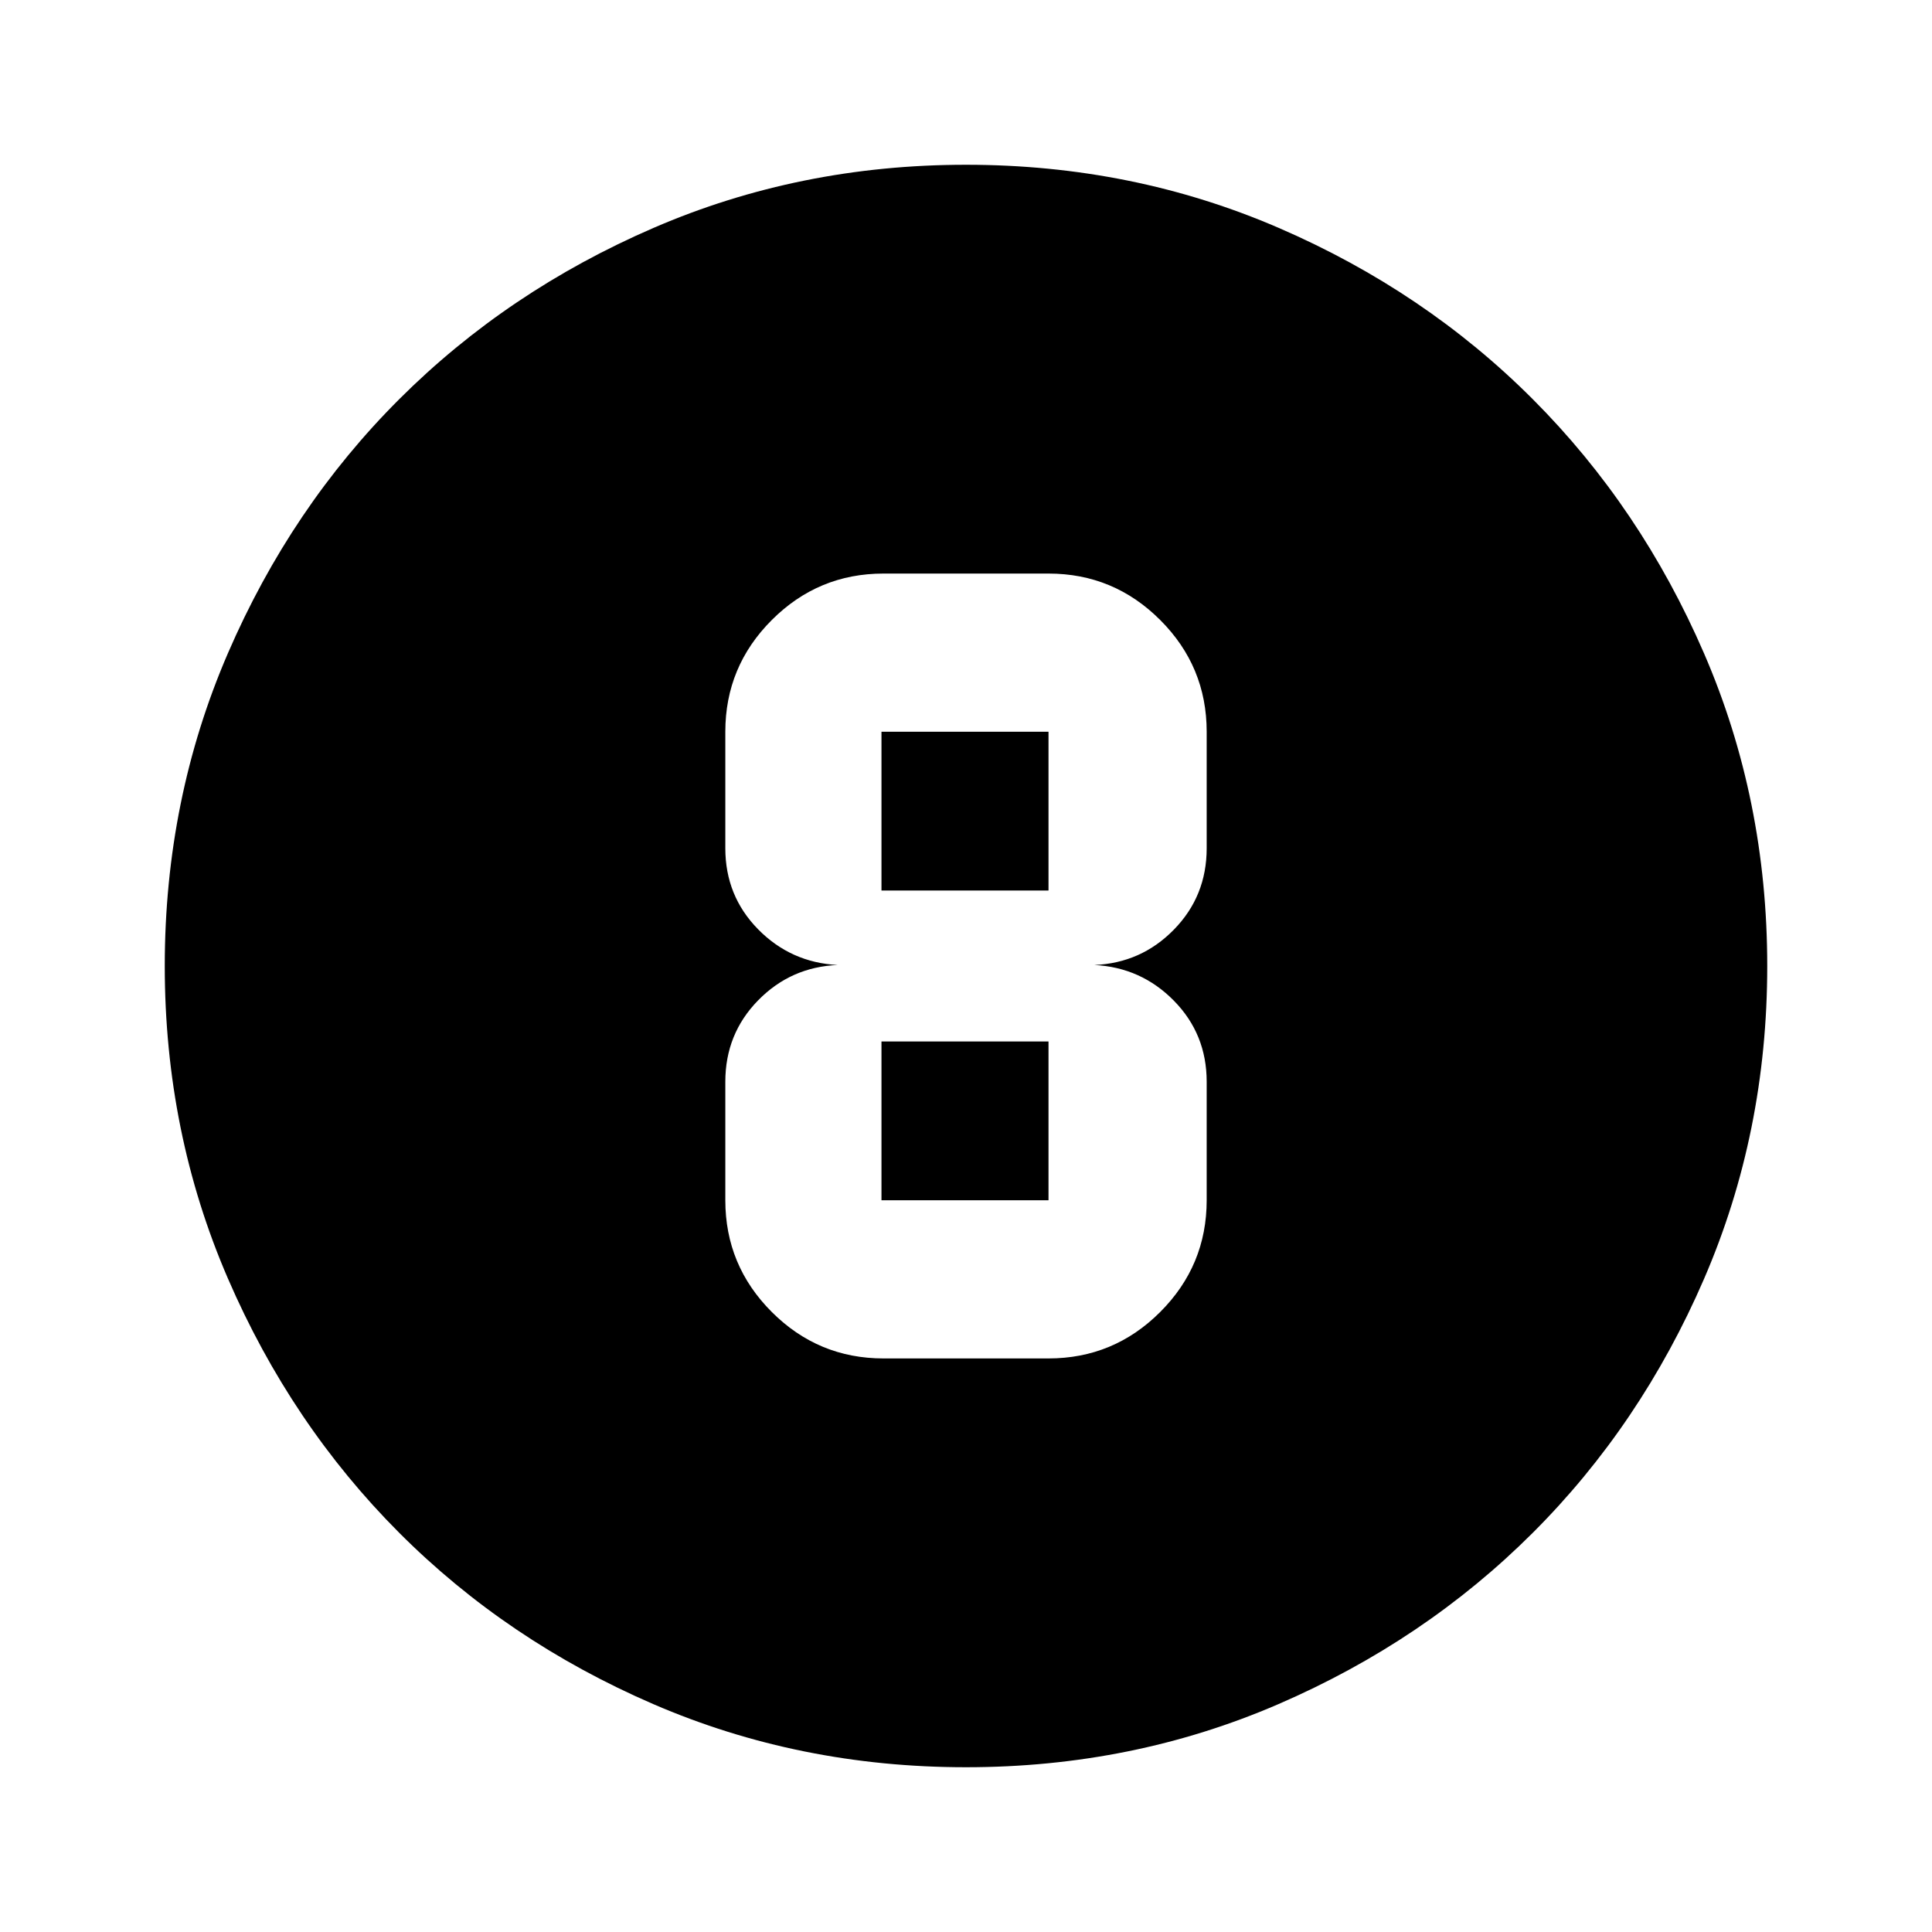 <svg xmlns="http://www.w3.org/2000/svg" height="24" viewBox="0 -960 960 960" width="24"><path d="M480-81.87q-82.82 0-155.41-31.38T198.3-198.43q-53.69-53.79-85.06-126.31Q81.87-397.26 81.87-480q0-82.82 31.38-155.41t85.18-126.29q53.79-53.69 126.31-85.06 72.52-31.37 155.26-31.37 82.82 0 155.41 31.38t126.29 85.18q53.69 53.79 85.06 126.31 31.37 72.52 31.37 155.26 0 82.82-31.38 155.41T761.57-198.3q-53.79 53.69-126.31 85.06Q562.74-81.87 480-81.87ZM439-285h82q32.42 0 55.5-23.08 23.09-23.09 23.09-55.51v-58.91q0-23.67-16.27-40.24-16.27-16.56-39.54-17.76 23.27-.96 39.54-17.59 16.27-16.64 16.27-40.41v-57.91q0-32.42-23.09-55.51Q553.42-675 521-675h-82q-32.42 0-55.5 23.08-23.09 23.09-23.09 55.51v57.91q0 23.67 16.27 40.24 16.27 16.56 39.54 17.76-23.27.96-39.54 17.59-16.27 16.64-16.27 40.41v58.91q0 32.42 23.09 55.51Q406.58-285 439-285Zm-1-311.41h83v78.91h-83v-78.91Zm0 232.82v-78.91h83v78.91h-83Z"/></svg>